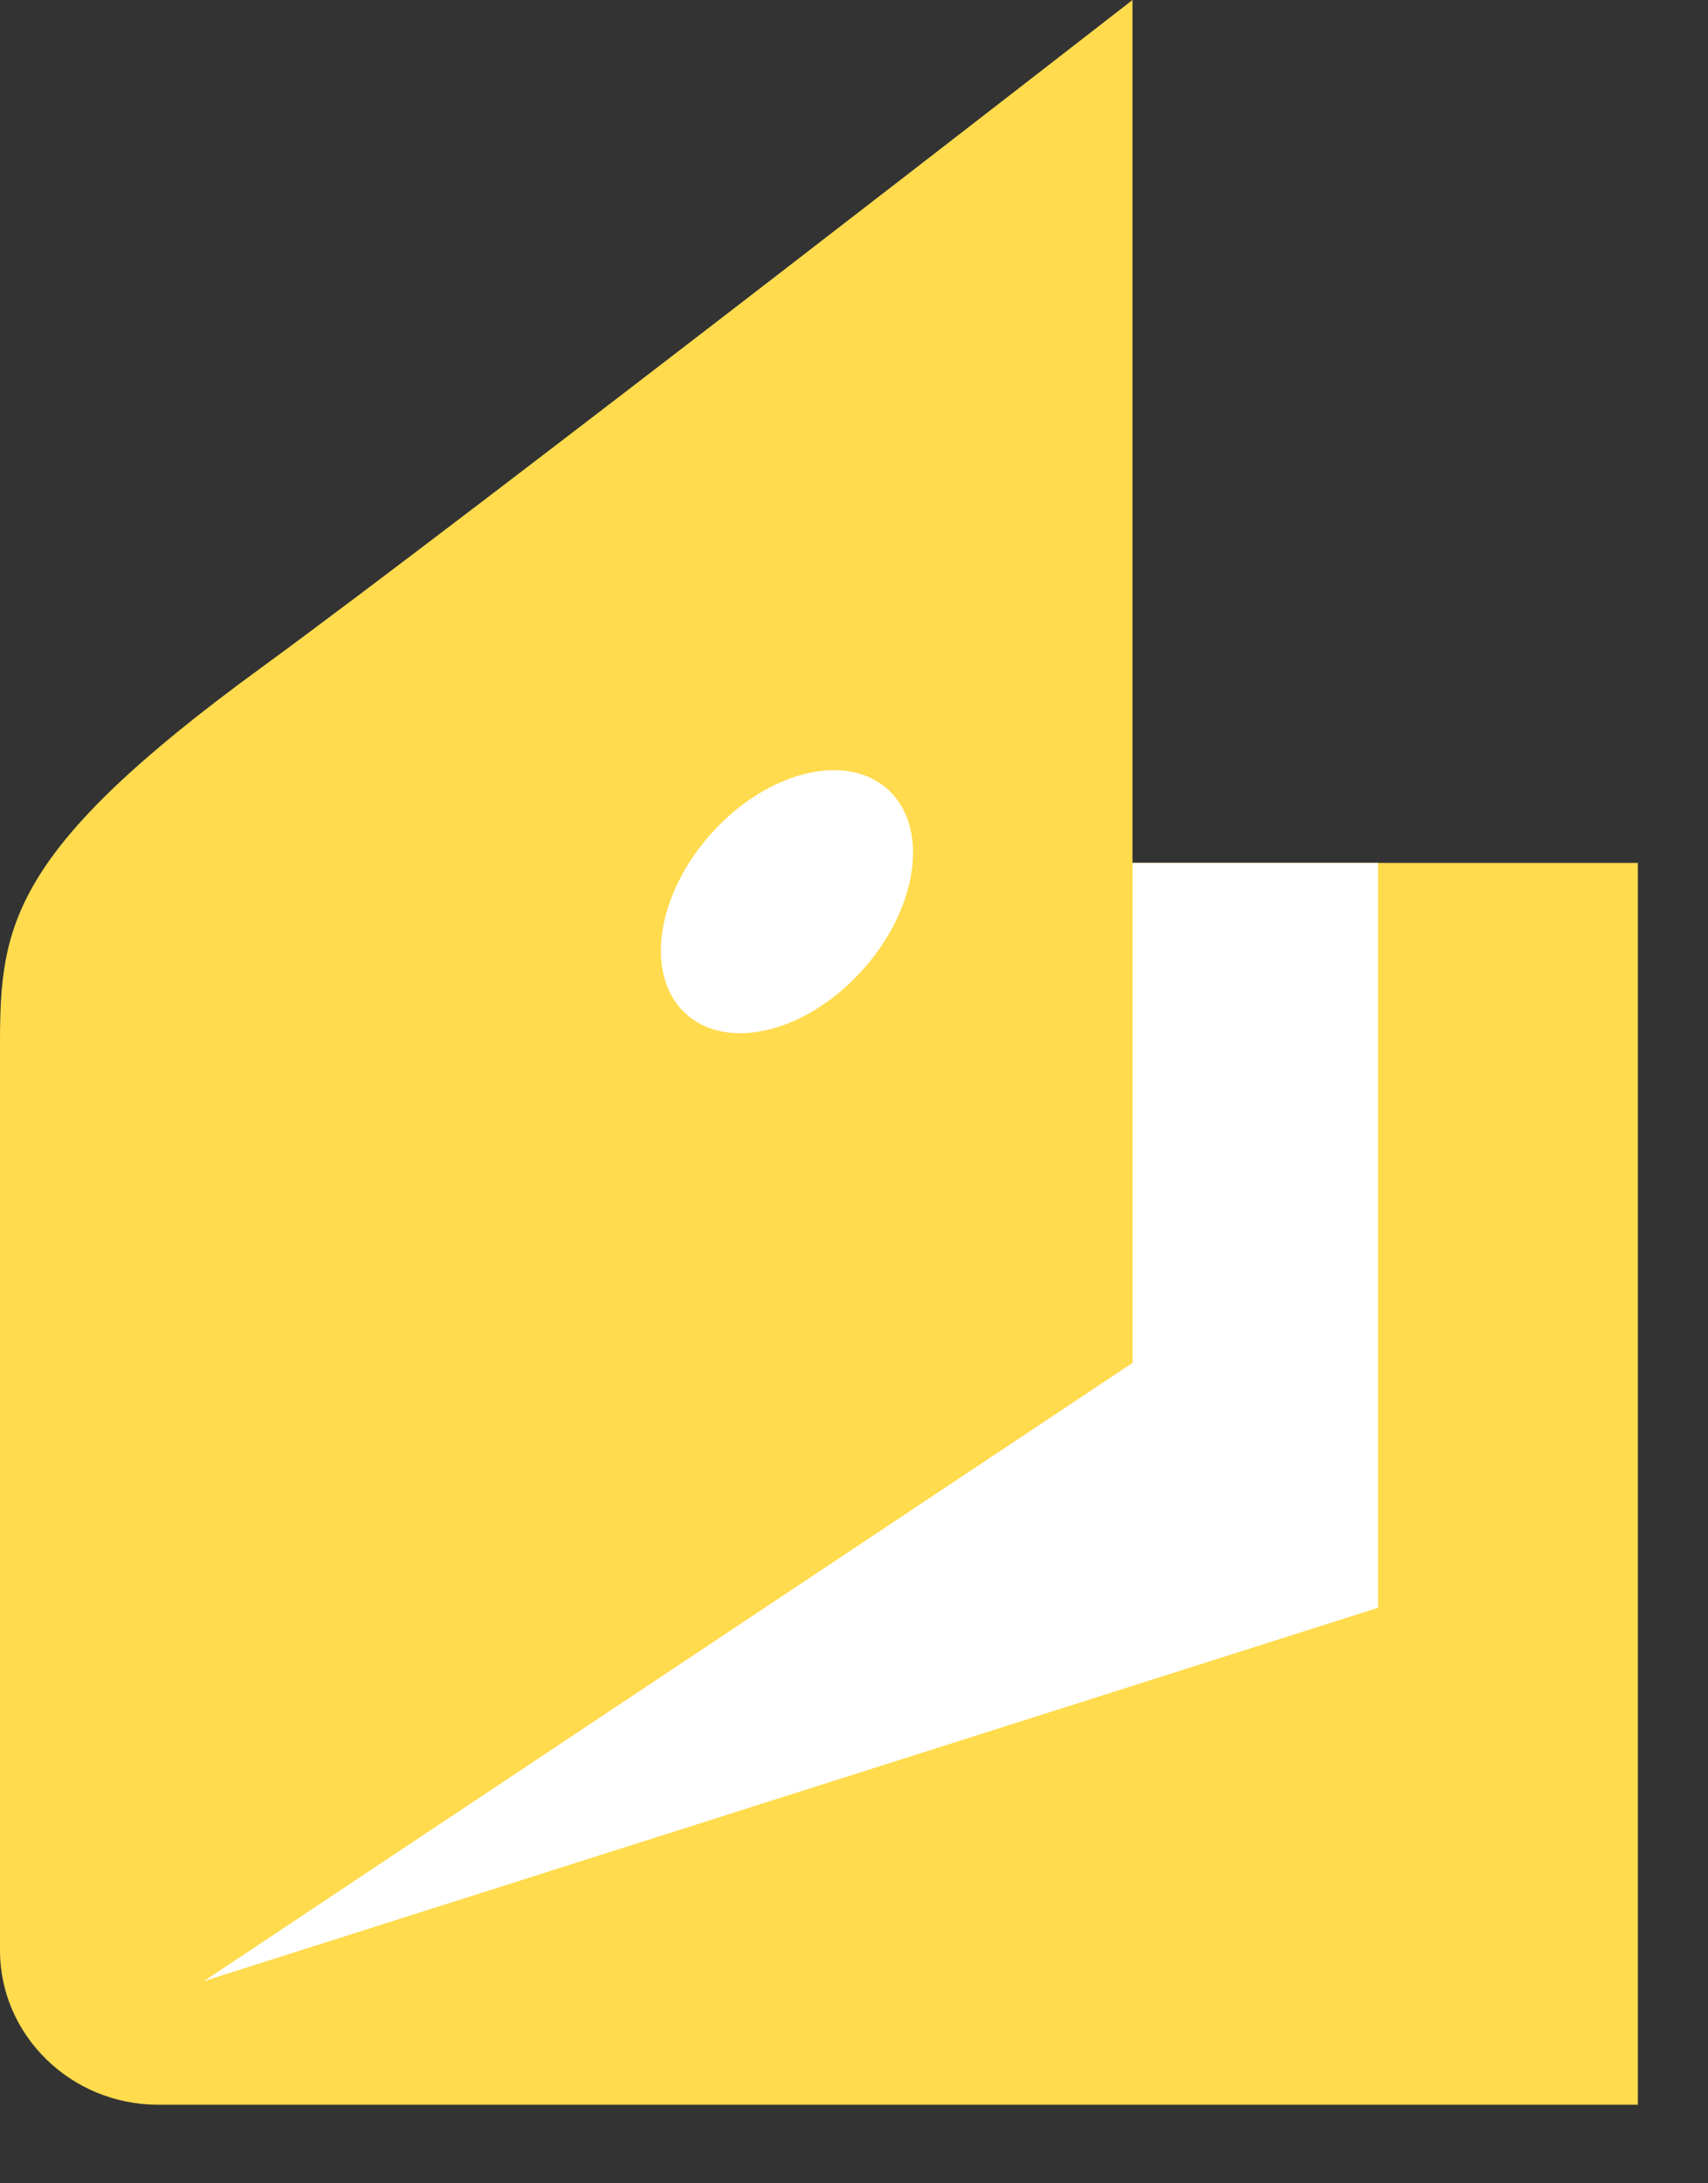<svg width="18" height="23" viewBox="0 0 18 23" fill="none" xmlns="http://www.w3.org/2000/svg">
<rect x="0" y="0" width="18" height="23" fill="#333333" stroke="none"/>
<g clip-path="url(#clip0_315:276)">
<path d="M0 10.998C0 9.753 0.107 8.963 2.746 7.039C4.931 5.445 11.935 0 11.935 0V9.09H17.261V22.172H1.664C0.749 22.172 0 21.441 0 20.547L0 10.998Z" fill="#FFDB4D"/>
<path d="M11.936 9.09V14.357L2.149 20.87L14.523 16.937V9.09H11.936Z" fill="white"/>
<path d="M7.463 8.818C8.035 8.152 8.871 7.916 9.33 8.293C9.789 8.669 9.697 9.514 9.124 10.18C8.552 10.847 7.716 11.081 7.257 10.705C6.798 10.329 6.89 9.484 7.463 8.818Z" fill="white"/>
</g>
<defs>
<clipPath id="clip0_315:276">
<rect width="17.26" height="22.17" fill="white"/>
</clipPath>
</defs>
</svg>
